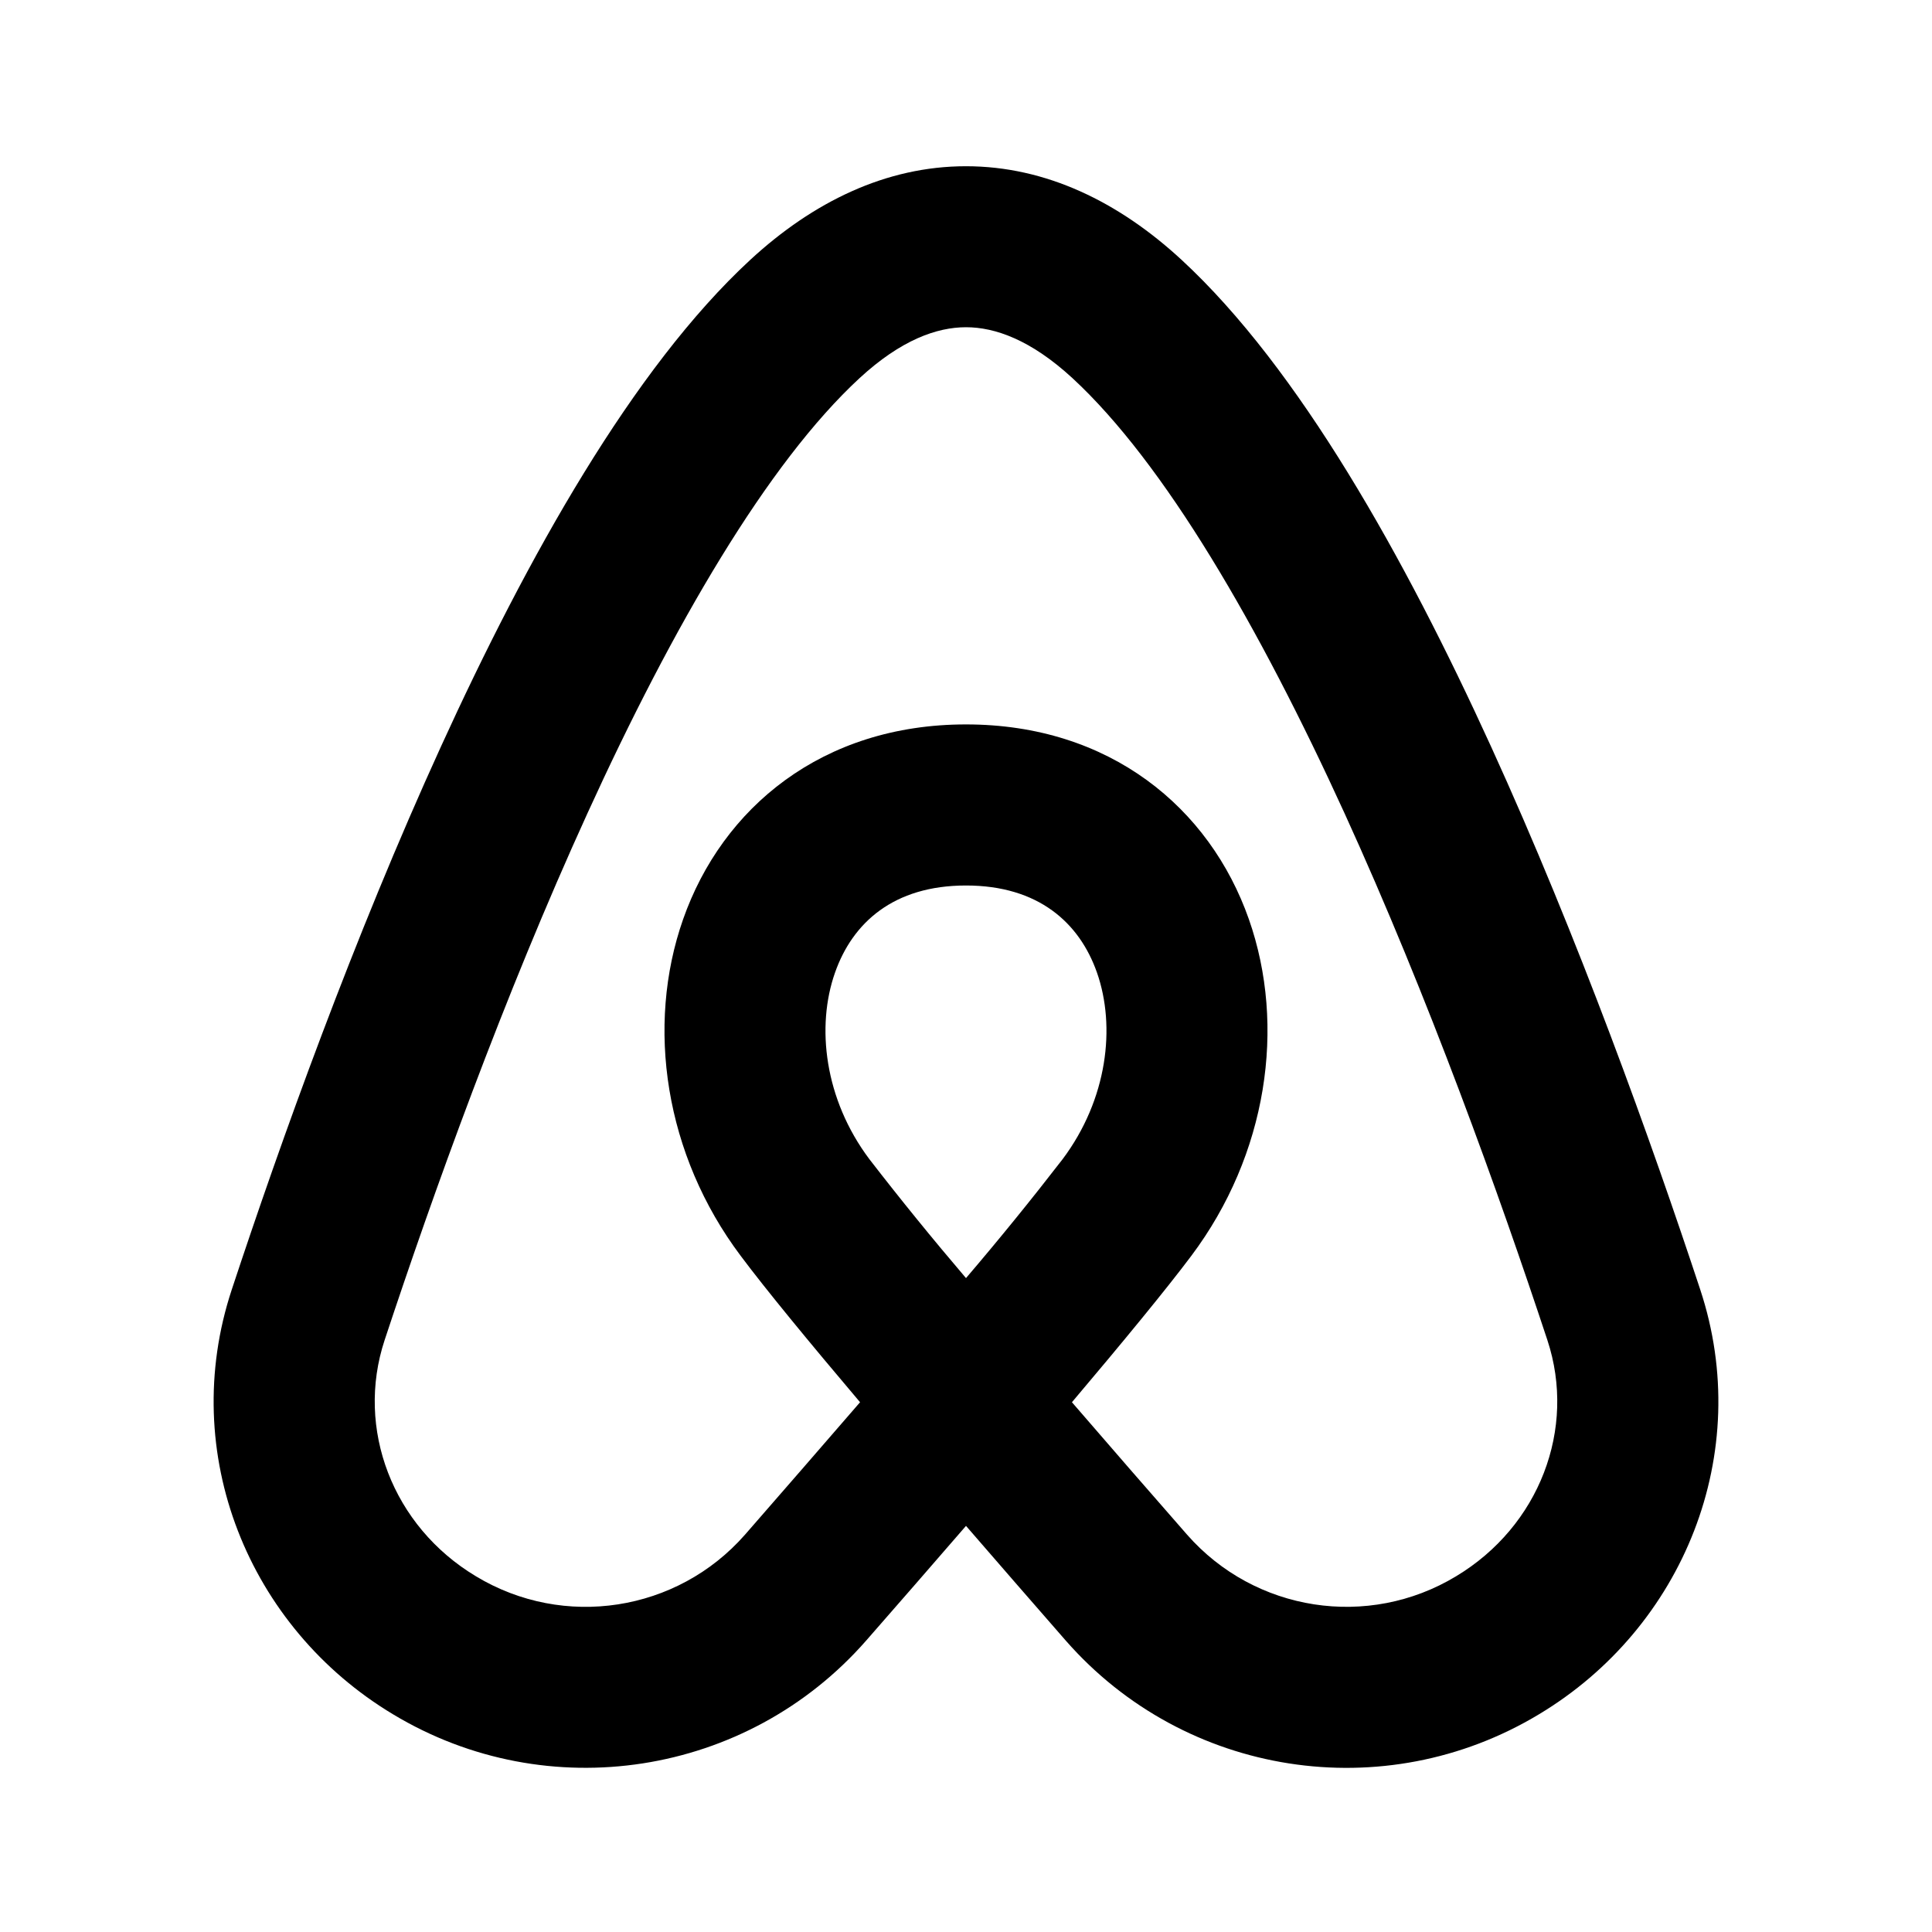 <svg xmlns="http://www.w3.org/2000/svg" width="24" height="24">
  <defs/>
  <path  d="M12,2.065 C12.992,2.065 13.899,2.508 14.678,3.228 C16.138,4.577 17.45,6.925 18.521,9.271 C19.61,11.656 20.515,14.185 21.121,16.02 C21.793,18.053 20.914,20.218 19.117,21.296 C17.195,22.454 14.72,22.069 13.241,20.382 C12.826,19.907 12.413,19.432 12,18.955 C11.576,19.445 11.152,19.932 10.758,20.382 C9.279,22.068 6.804,22.453 4.883,21.296 C3.086,20.218 2.207,18.053 2.879,16.02 C3.485,14.185 4.39,11.656 5.479,9.271 C6.55,6.925 7.86,4.577 9.32,3.228 C10.1,2.508 11.007,2.065 11.999,2.065 Z M13.316,17.419 C13.796,17.975 14.287,18.54 14.747,19.065 C15.589,20.023 16.996,20.241 18.088,19.581 C19.122,18.96 19.586,17.749 19.222,16.647 C18.627,14.847 17.748,12.393 16.702,10.102 C15.638,7.773 14.464,5.752 13.322,4.697 C12.805,4.221 12.36,4.065 12,4.065 C11.639,4.065 11.194,4.221 10.678,4.697 C9.536,5.752 8.361,7.772 7.298,10.102 C6.252,12.393 5.373,14.847 4.778,16.647 C4.414,17.749 4.878,18.961 5.912,19.581 C7.004,20.241 8.412,20.024 9.254,19.065 C9.712,18.539 10.204,17.975 10.684,17.419 C10.053,16.674 9.513,16.018 9.2,15.599 C8.259,14.346 8.019,12.749 8.486,11.419 C8.972,10.035 10.213,8.999 12,8.999 C13.787,8.999 15.028,10.035 15.514,11.419 C15.981,12.749 15.74,14.346 14.8,15.599 C14.486,16.018 13.946,16.674 13.316,17.419 Z M12,15.877 C12.412,15.395 12.812,14.902 13.2,14.4 C13.759,13.654 13.862,12.752 13.627,12.082 C13.41,11.464 12.9,11 12,11 C11.099,11 10.59,11.464 10.373,12.082 C10.137,12.751 10.24,13.654 10.8,14.4 C11.188,14.902 11.588,15.394 12,15.877 Z"/>
</svg>

